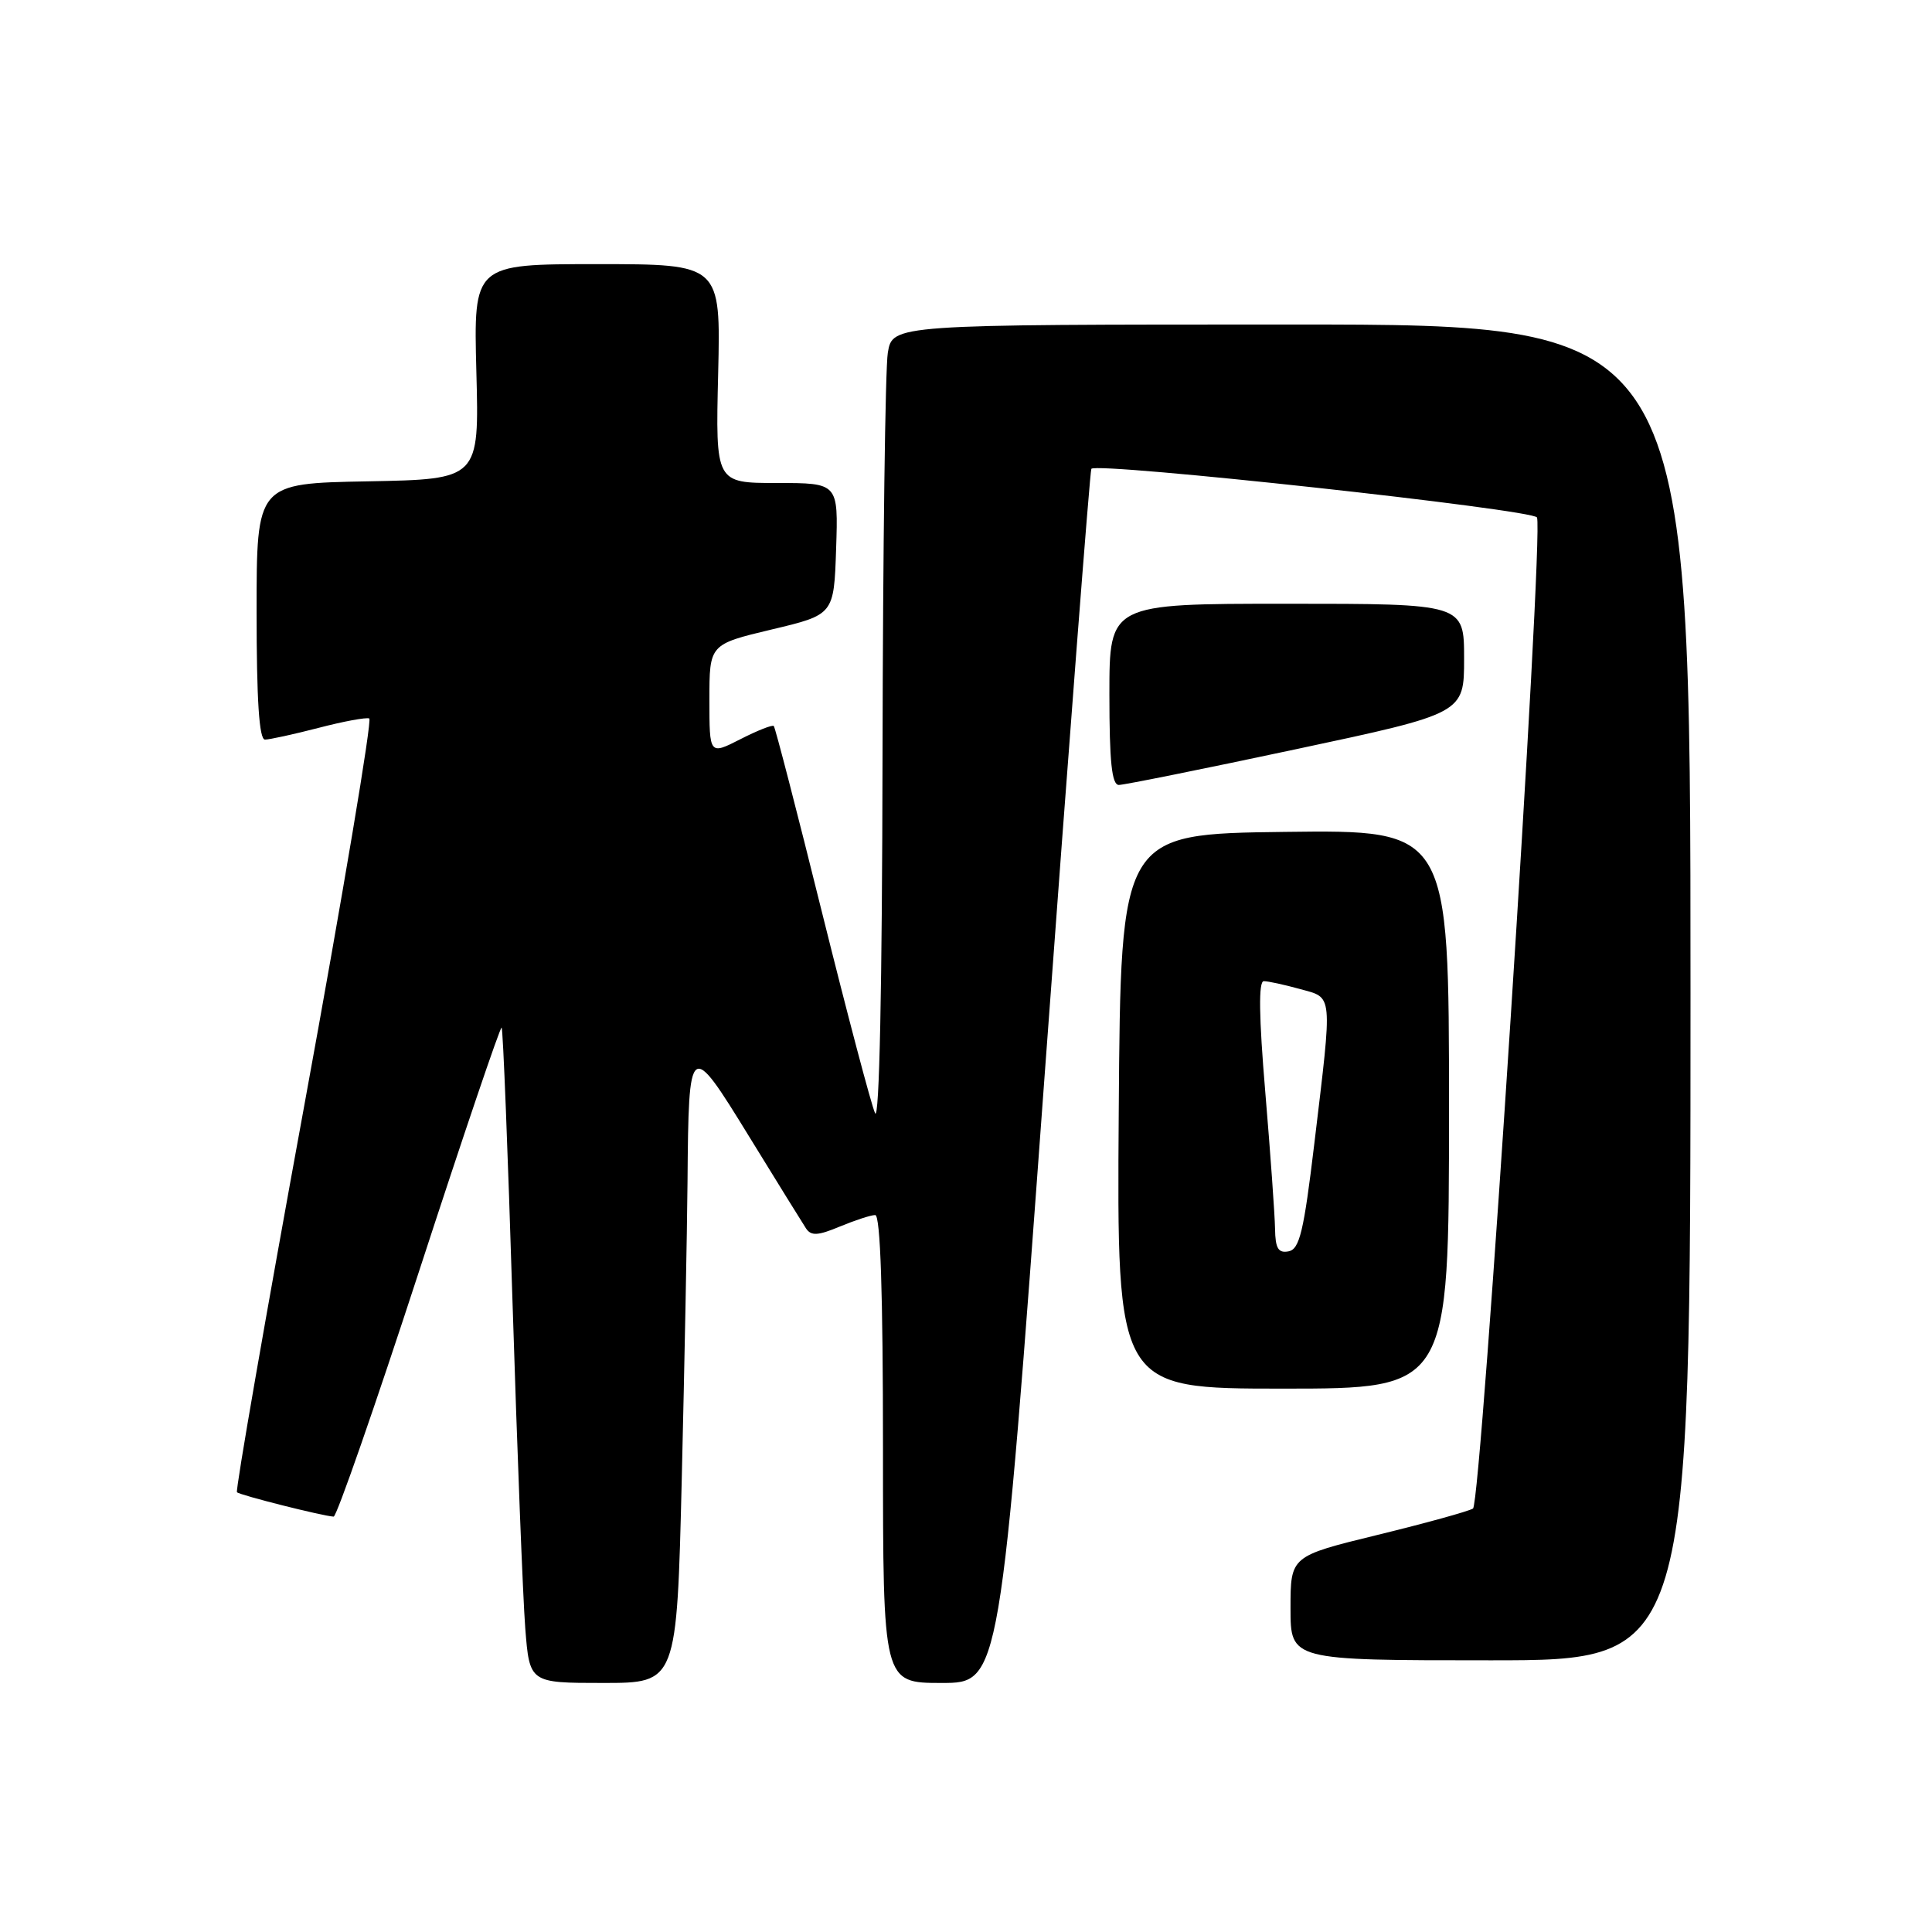 <?xml version="1.0" encoding="UTF-8" standalone="no"?>
<!DOCTYPE svg PUBLIC "-//W3C//DTD SVG 1.1//EN" "http://www.w3.org/Graphics/SVG/1.1/DTD/svg11.dtd" >
<svg xmlns="http://www.w3.org/2000/svg" xmlns:xlink="http://www.w3.org/1999/xlink" version="1.1" viewBox="0 0 256 256">
 <g >
 <path fill="currentColor"
d=" M 90.34 195.84 C 90.70 180.90 91.04 163.24 91.10 156.59 C 91.25 137.80 91.36 137.73 99.26 150.59 C 102.95 156.59 106.34 162.07 106.80 162.77 C 107.48 163.79 108.38 163.74 111.29 162.52 C 113.30 161.69 115.40 161.00 115.97 161.00 C 116.66 161.00 117.00 171.36 117.00 192.00 C 117.00 223.00 117.00 223.00 124.76 223.00 C 132.52 223.00 132.52 223.00 138.40 142.75 C 141.64 98.61 144.43 62.33 144.61 62.12 C 145.38 61.20 203.26 67.52 203.66 68.57 C 204.57 70.92 196.28 199.21 195.18 199.89 C 194.58 200.26 188.89 201.83 182.54 203.38 C 171.00 206.20 171.00 206.20 171.00 213.10 C 171.00 220.00 171.00 220.00 197.50 220.00 C 224.00 220.00 224.00 220.00 224.00 131.50 C 224.00 43.00 224.00 43.00 171.13 43.00 C 118.26 43.00 118.26 43.00 117.64 46.75 C 117.30 48.81 116.99 72.77 116.94 100.00 C 116.89 130.77 116.52 148.74 115.95 147.50 C 115.45 146.40 112.30 134.48 108.95 121.02 C 105.61 107.55 102.72 96.38 102.53 96.20 C 102.35 96.01 100.35 96.80 98.10 97.95 C 94.00 100.04 94.00 100.04 94.00 92.71 C 94.00 85.38 94.00 85.38 102.25 83.41 C 110.50 81.45 110.50 81.45 110.79 72.72 C 111.08 64.00 111.08 64.00 102.95 64.00 C 94.81 64.00 94.81 64.00 95.16 49.50 C 95.50 35.00 95.50 35.00 79.12 35.00 C 62.75 35.00 62.75 35.00 63.12 49.25 C 63.50 63.50 63.50 63.50 48.75 63.78 C 34.00 64.05 34.00 64.05 34.00 81.03 C 34.00 92.76 34.34 98.00 35.11 98.00 C 35.71 98.00 38.91 97.30 42.20 96.45 C 45.49 95.59 48.52 95.03 48.93 95.20 C 49.33 95.36 45.46 118.41 40.33 146.42 C 35.20 174.42 31.18 197.51 31.40 197.73 C 31.79 198.12 42.78 200.89 44.21 200.96 C 44.60 200.98 49.70 186.33 55.54 168.41 C 61.38 150.48 66.30 135.97 66.47 136.16 C 66.65 136.35 67.30 152.70 67.91 172.50 C 68.53 192.30 69.29 211.76 69.60 215.75 C 70.17 223.00 70.17 223.00 79.92 223.00 C 89.68 223.00 89.68 223.00 90.34 195.84 Z  M 192.00 146.98 C 192.00 109.96 192.00 109.96 170.25 110.23 C 148.50 110.50 148.50 110.50 148.24 147.25 C 147.98 184.00 147.98 184.00 169.99 184.00 C 192.00 184.00 192.00 184.00 192.00 146.98 Z  M 171.75 99.27 C 194.00 94.53 194.00 94.53 194.00 87.27 C 194.00 80.00 194.00 80.00 170.50 80.00 C 147.00 80.00 147.00 80.00 147.00 92.00 C 147.00 100.93 147.32 104.00 148.25 104.01 C 148.94 104.01 159.51 101.88 171.75 99.27 Z  M 168.95 162.82 C 168.92 161.00 168.34 152.86 167.66 144.75 C 166.81 134.67 166.75 130.00 167.46 130.01 C 168.03 130.01 170.19 130.48 172.25 131.05 C 176.67 132.28 176.58 131.27 174.16 151.49 C 172.76 163.19 172.20 165.53 170.74 165.81 C 169.38 166.07 168.99 165.43 168.95 162.82 Z "/>
</g>
</svg>